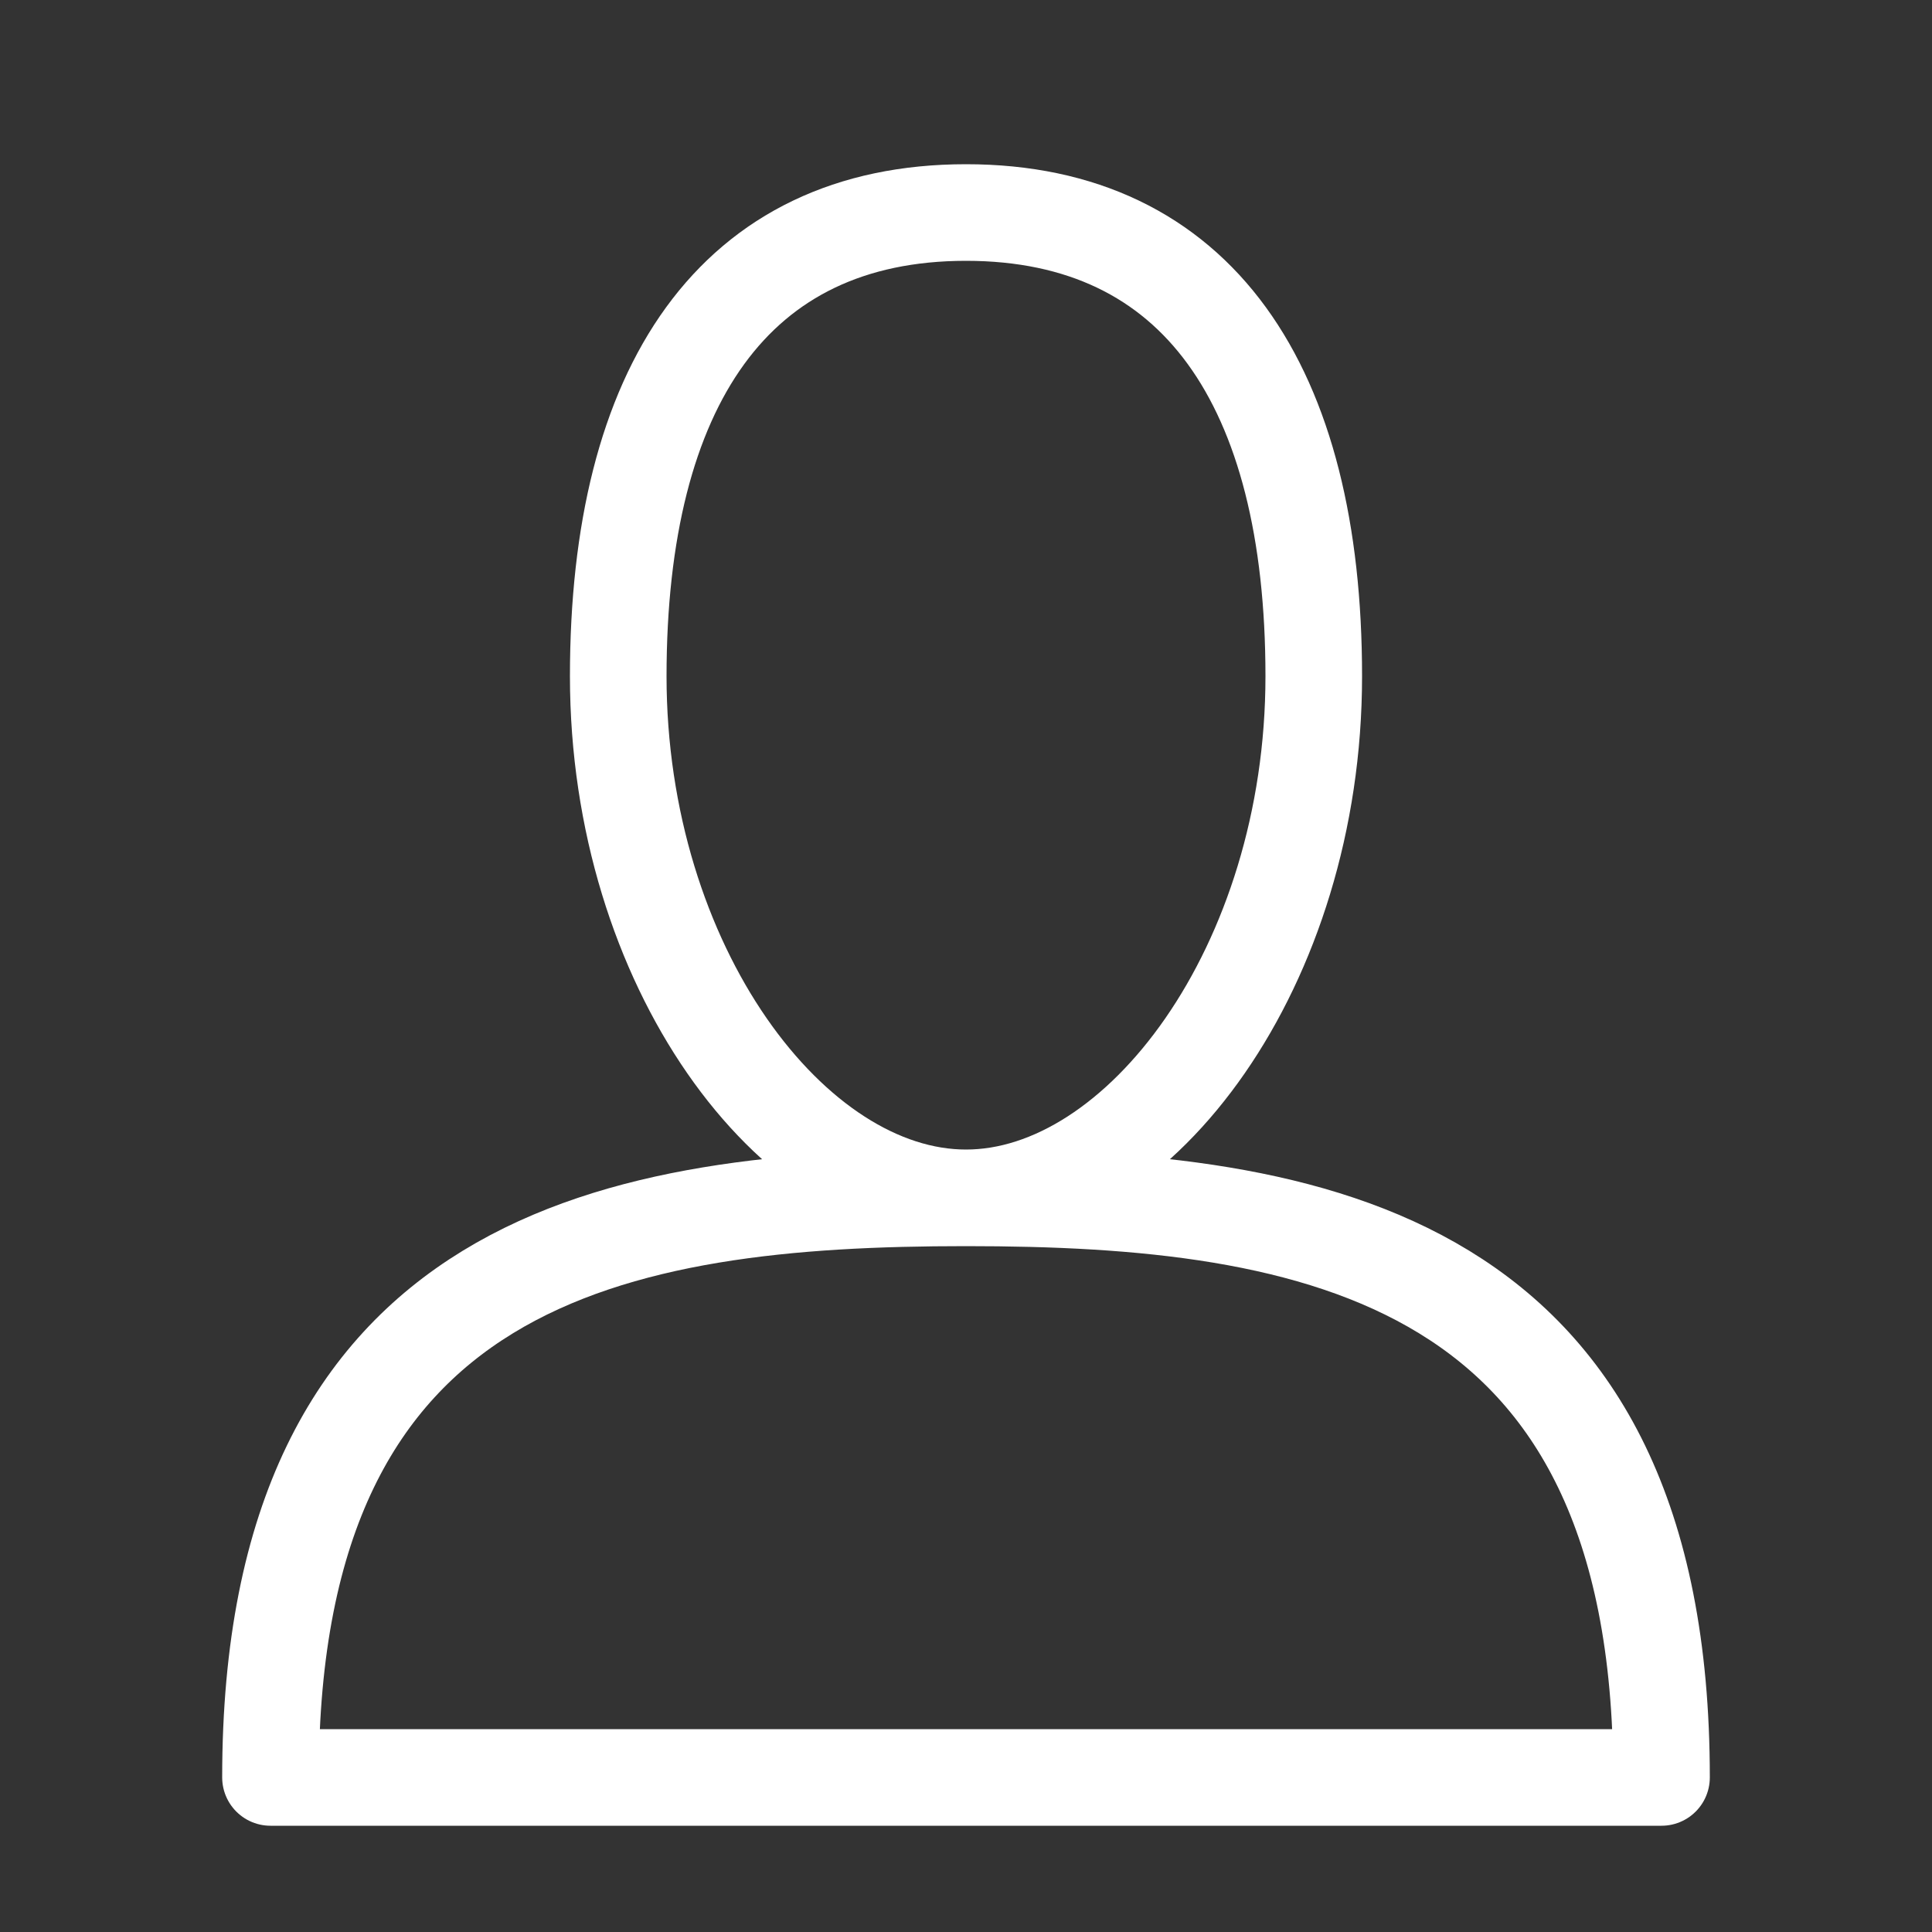 <svg width="20" height="20" viewBox="0 0 20 20" fill="none" xmlns="http://www.w3.org/2000/svg">
<rect x="0" y="0" width="20" height="20" fill="#333333" stroke="none"/>
<path d="M13.6 7C13.6 10 11.8 12.4 10 12.4C8.2 12.4 6.4 10 6.4 7C6.4 4 7.6 2.2 10 2.2C12.4 2.2 13.6 4 13.6 7ZM2.8 18.4H17.2C17.2 13 13.6 12.4 10 12.4C6.4 12.4 2.8 13 2.8 18.4Z" stroke="#fff" stroke-linecap="round" stroke-linejoin="round"/>
</svg>
